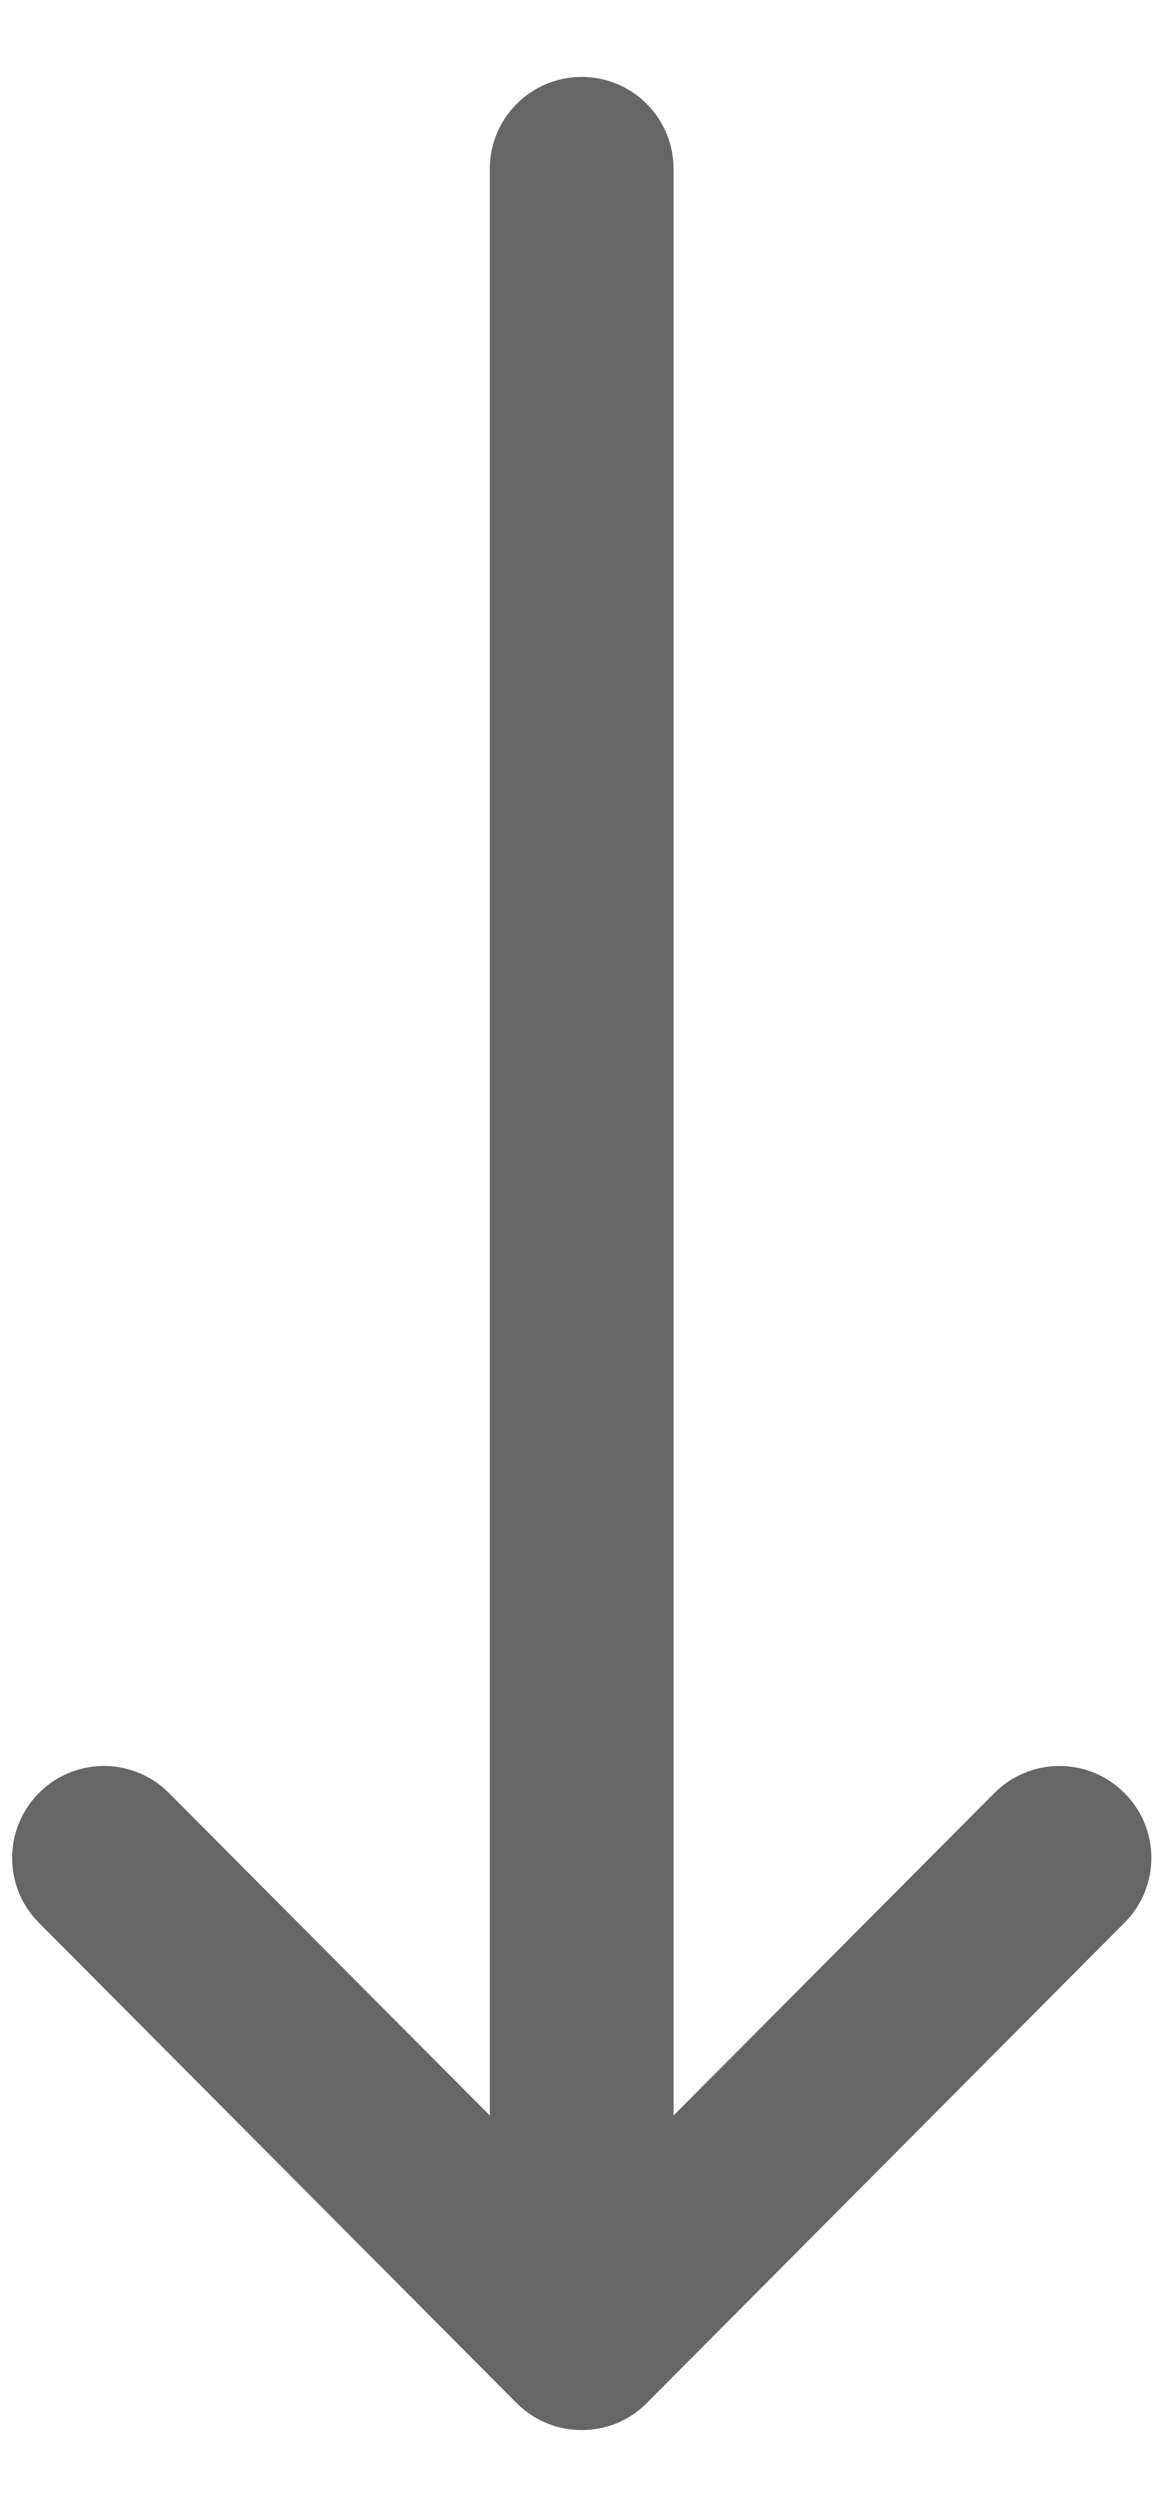 <svg width="8" height="17" viewBox="0 0 8 17" fill="none" xmlns="http://www.w3.org/2000/svg">
<path d="M3.332 1.148V14.384L1.15 12.192C0.907 11.947 0.511 11.946 0.267 12.189C0.022 12.433 0.021 12.829 0.264 13.073L3.514 16.339C3.515 16.339 3.515 16.339 3.515 16.34C3.759 16.584 4.155 16.584 4.4 16.34C4.4 16.34 4.4 16.339 4.4 16.339L7.65 13.073C7.894 12.829 7.893 12.433 7.648 12.19C7.404 11.946 7.008 11.947 6.764 12.192L4.582 14.384V1.148C4.582 0.803 4.303 0.523 3.957 0.523C3.612 0.523 3.332 0.803 3.332 1.148Z" fill="#666666"/>
</svg>
